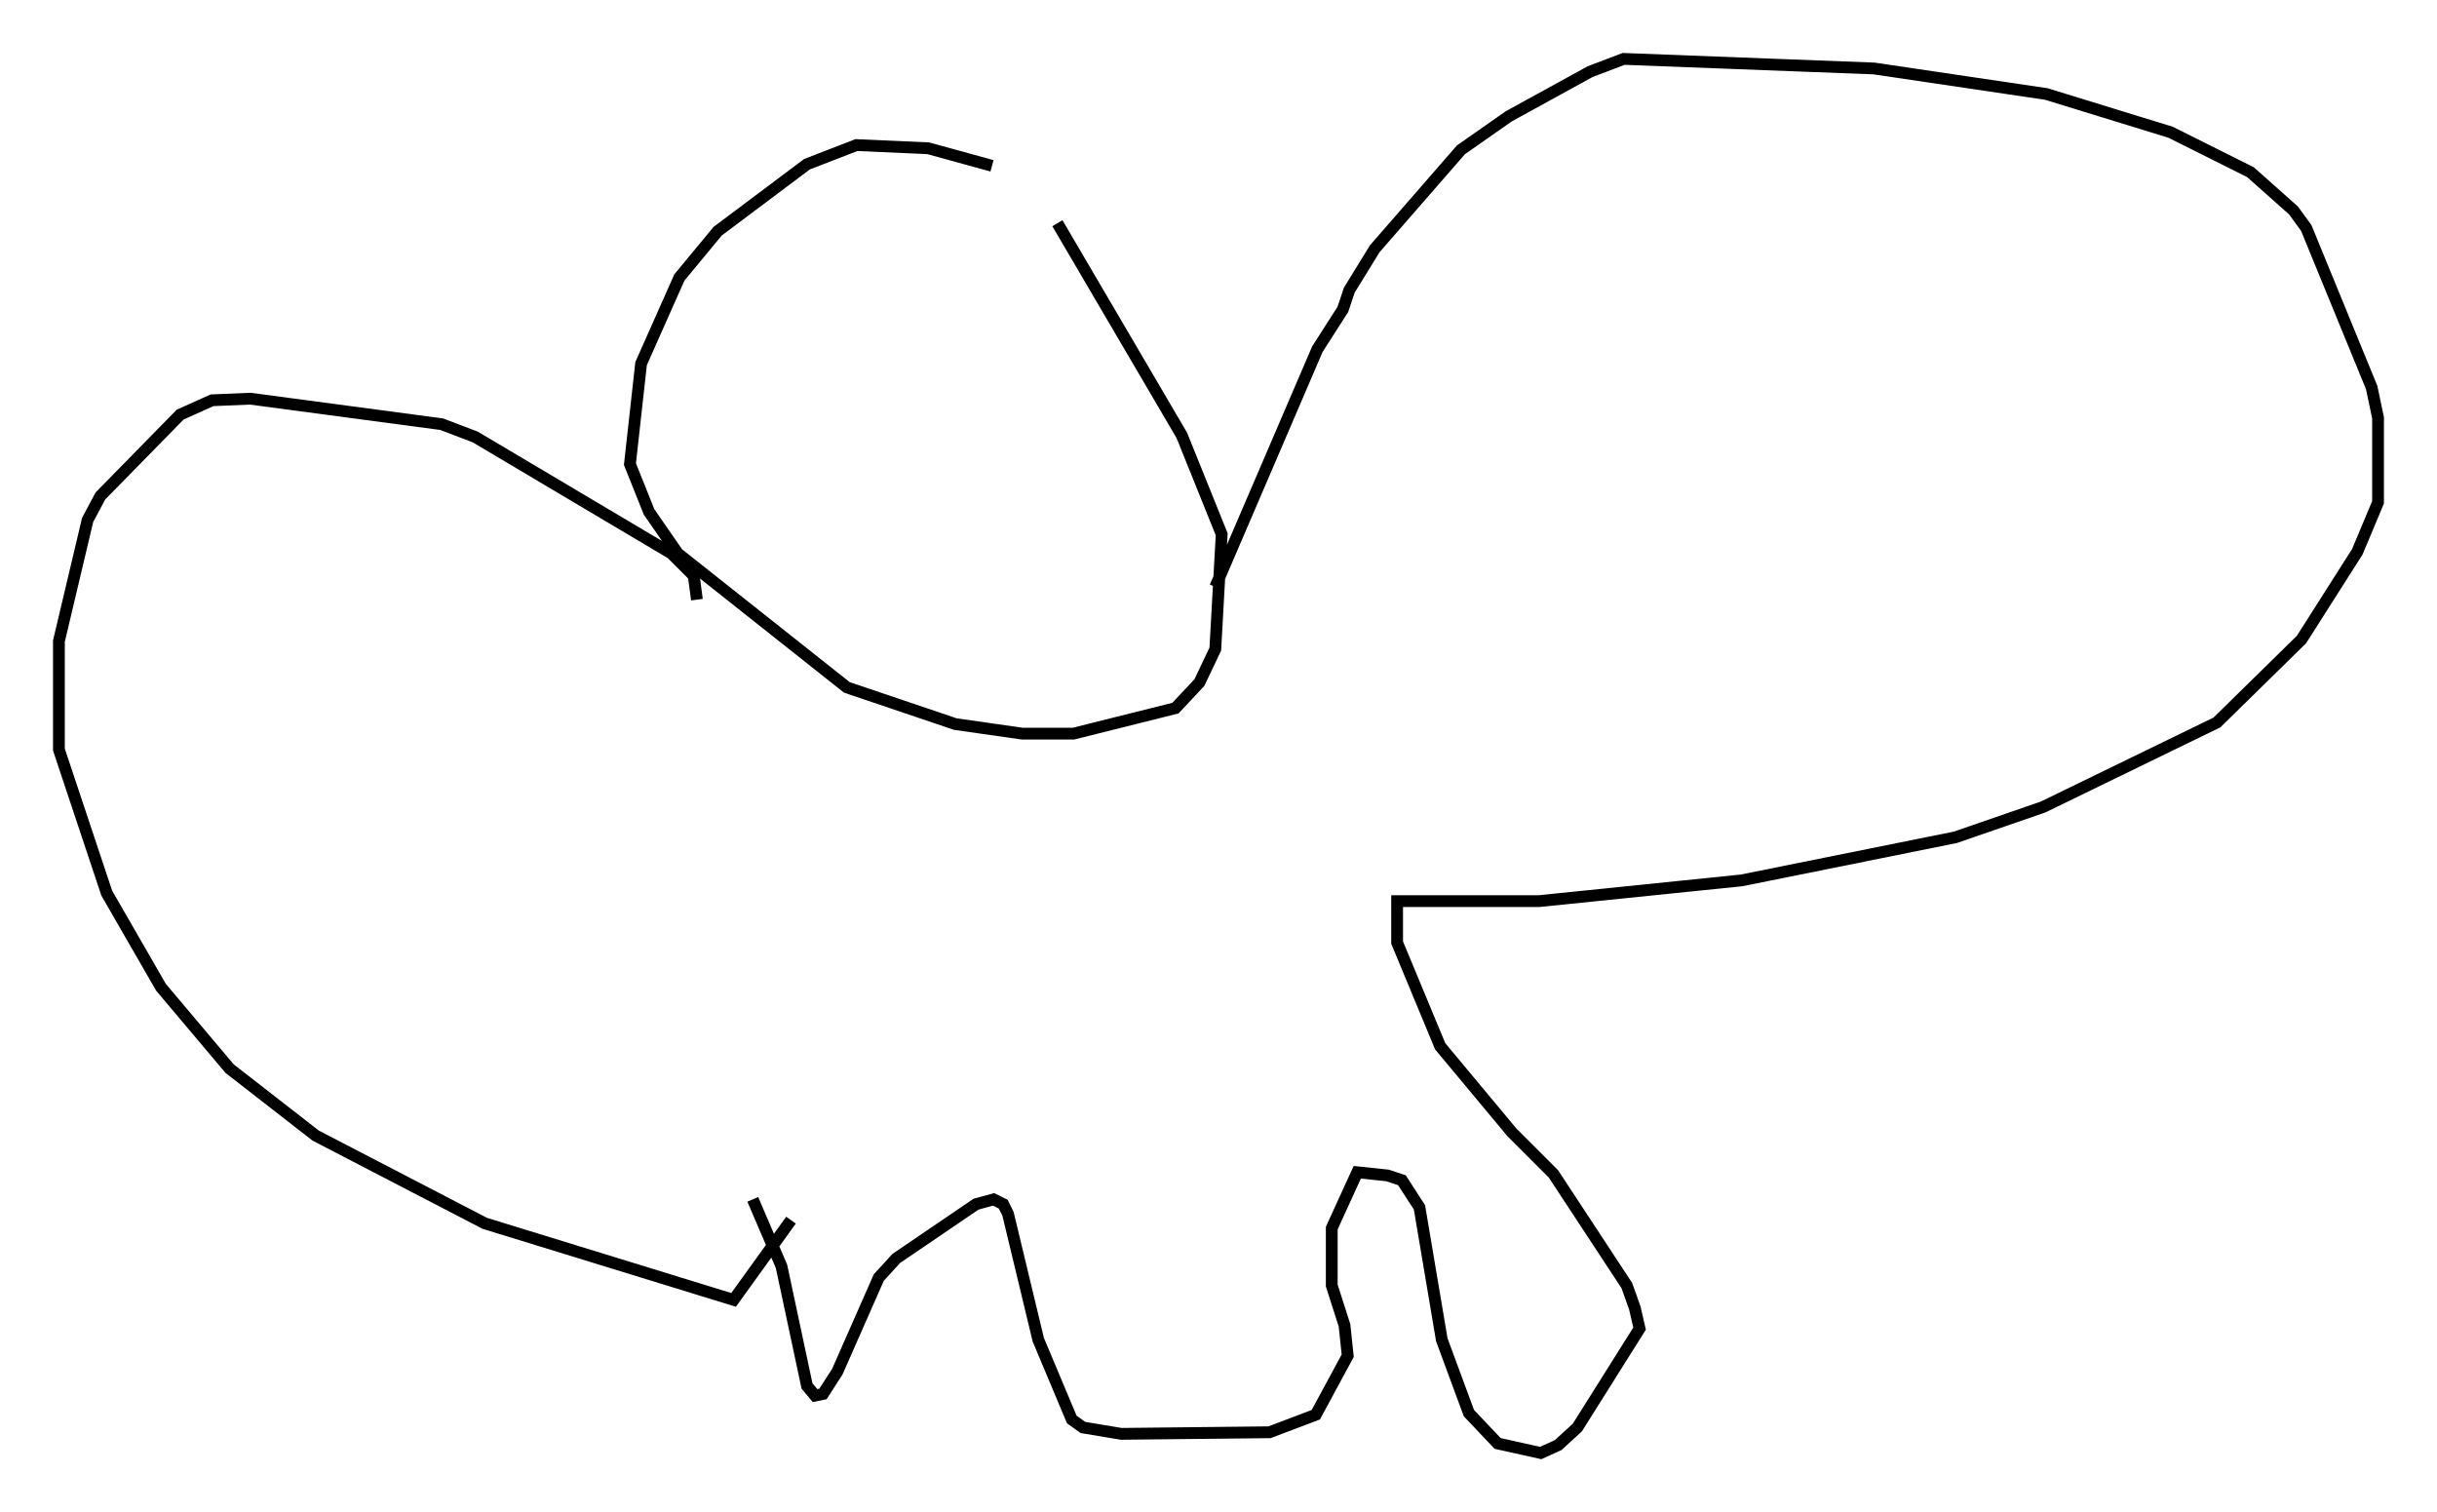 <?xml version="1.0" encoding="utf-8" ?>
<svg baseProfile="full" height="128.267" version="1.1" width="206.75" xmlns="http://www.w3.org/2000/svg" xmlns:ev="http://www.w3.org/2001/xml-events" xmlns:xlink="http://www.w3.org/1999/xlink"><defs /><rect fill="white" height="128.267" width="206.75" x="0" y="0" /><path d="M91.332, 17.584 m-7.172, -3.518 l-5.413, -1.488 -6.089, -0.271 l-4.195, 1.624 -7.578, 5.683 l-3.248, 3.924 -3.248, 7.307 l-0.947, 8.525 1.624, 4.059 l2.436, 3.518 14.344, 11.367 l9.202, 3.112 5.683, 0.812 l4.33, 0.0 8.66, -2.165 l2.03, -2.165 1.353, -2.842 l0.541, -9.743 -3.383, -8.39 l-10.555, -17.997 m-30.582, 31.935 l-0.271, -2.03 -1.894, -1.894 l-16.644, -9.878 -2.842, -1.083 l-16.238, -2.165 -3.248, 0.135 l-2.706, 1.218 -6.766, 6.901 l-1.083, 2.03 -2.436, 10.284 l0.0, 9.202 4.059, 12.178 l4.601, 7.984 5.819, 6.901 l7.307, 5.683 14.344, 7.442 l21.109, 6.495 4.871, -6.766 m35.994, -53.721 l8.66, -20.162 2.165, -3.383 l0.541, -1.624 2.165, -3.518 l7.307, -8.39 4.059, -2.842 l6.901, -3.789 2.842, -1.083 l21.245, 0.812 14.614, 2.165 l10.555, 3.248 6.766, 3.383 l3.654, 3.248 1.083, 1.488 l5.548, 13.532 0.541, 2.571 l0.0, 7.172 -1.759, 4.195 l-4.736, 7.442 -7.172, 7.036 l-14.75, 7.172 -7.442, 2.571 l-18.132, 3.654 -17.185, 1.759 l-12.043, 0.0 0.0, 3.518 l3.654, 8.796 6.089, 7.307 l3.518, 3.518 6.225, 9.472 l0.677, 1.894 0.406, 1.759 l-5.277, 8.39 -1.624, 1.488 l-1.488, 0.677 -3.654, -0.812 l-2.436, -2.571 -2.3, -6.225 l-1.894, -11.231 -1.488, -2.3 l-1.218, -0.406 -2.571, -0.271 l-2.165, 4.736 0.0, 4.871 l1.083, 3.383 0.271, 2.571 l-2.706, 5.007 -3.924, 1.488 l-12.584, 0.135 -3.248, -0.541 l-0.947, -0.677 -2.842, -6.766 l-2.571, -10.69 -0.406, -0.812 l-0.812, -0.406 -1.488, 0.406 l-6.766, 4.601 -1.488, 1.624 l-3.518, 7.984 -1.218, 1.894 l-0.677, 0.135 -0.677, -0.812 l-2.165, -10.149 -2.436, -5.683 " fill="none" stroke="black" stroke-width="1" /></svg>